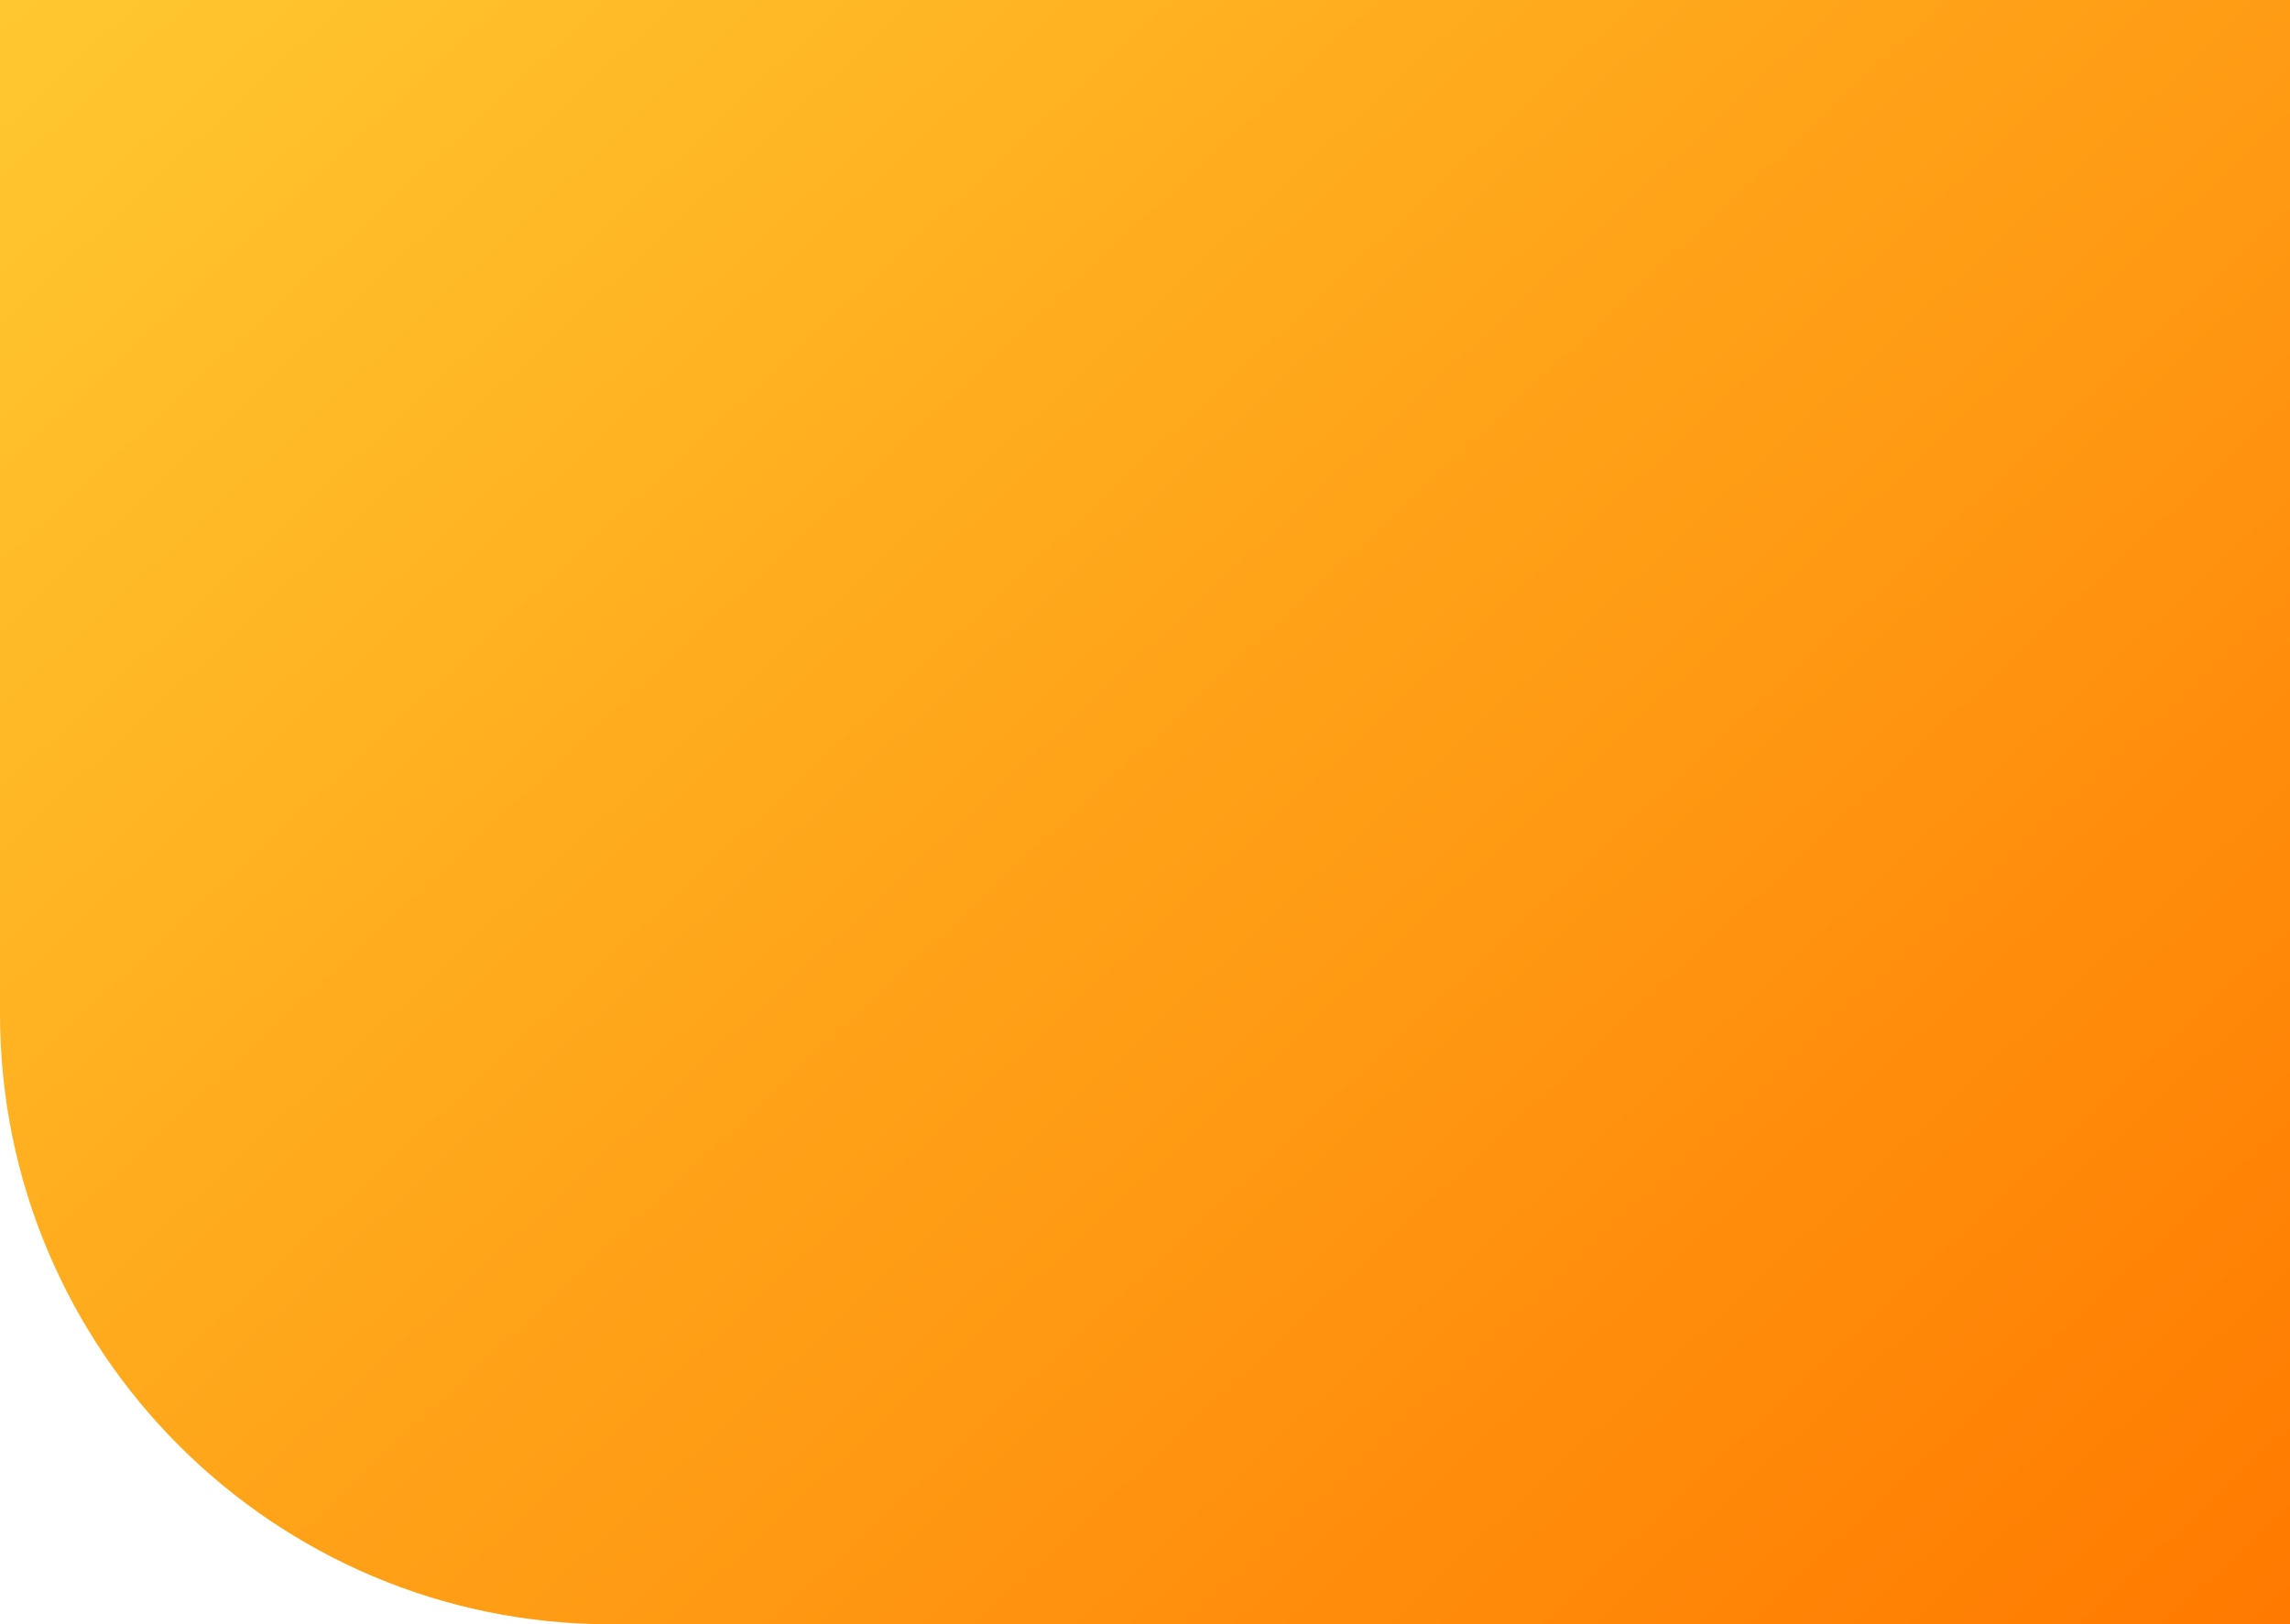 <svg width="375" height="266" viewBox="0 0 375 266" fill="none" xmlns="http://www.w3.org/2000/svg" >
  <path d="M0 -109H375V266H100C44.772 266 0 221.228 0 166V-109Z" fill="url(#paint0_linear)"/>
    <defs>
      <linearGradient id="paint0_linear" x1="375" y1="266" x2="26.25" y2="-109" gradientUnits="userSpaceOnUse">
        <stop stop-color="#FF7A00"/>
        <stop offset="1" stop-color="#FFD336"/>
      </linearGradient>
    </defs>
</svg>
